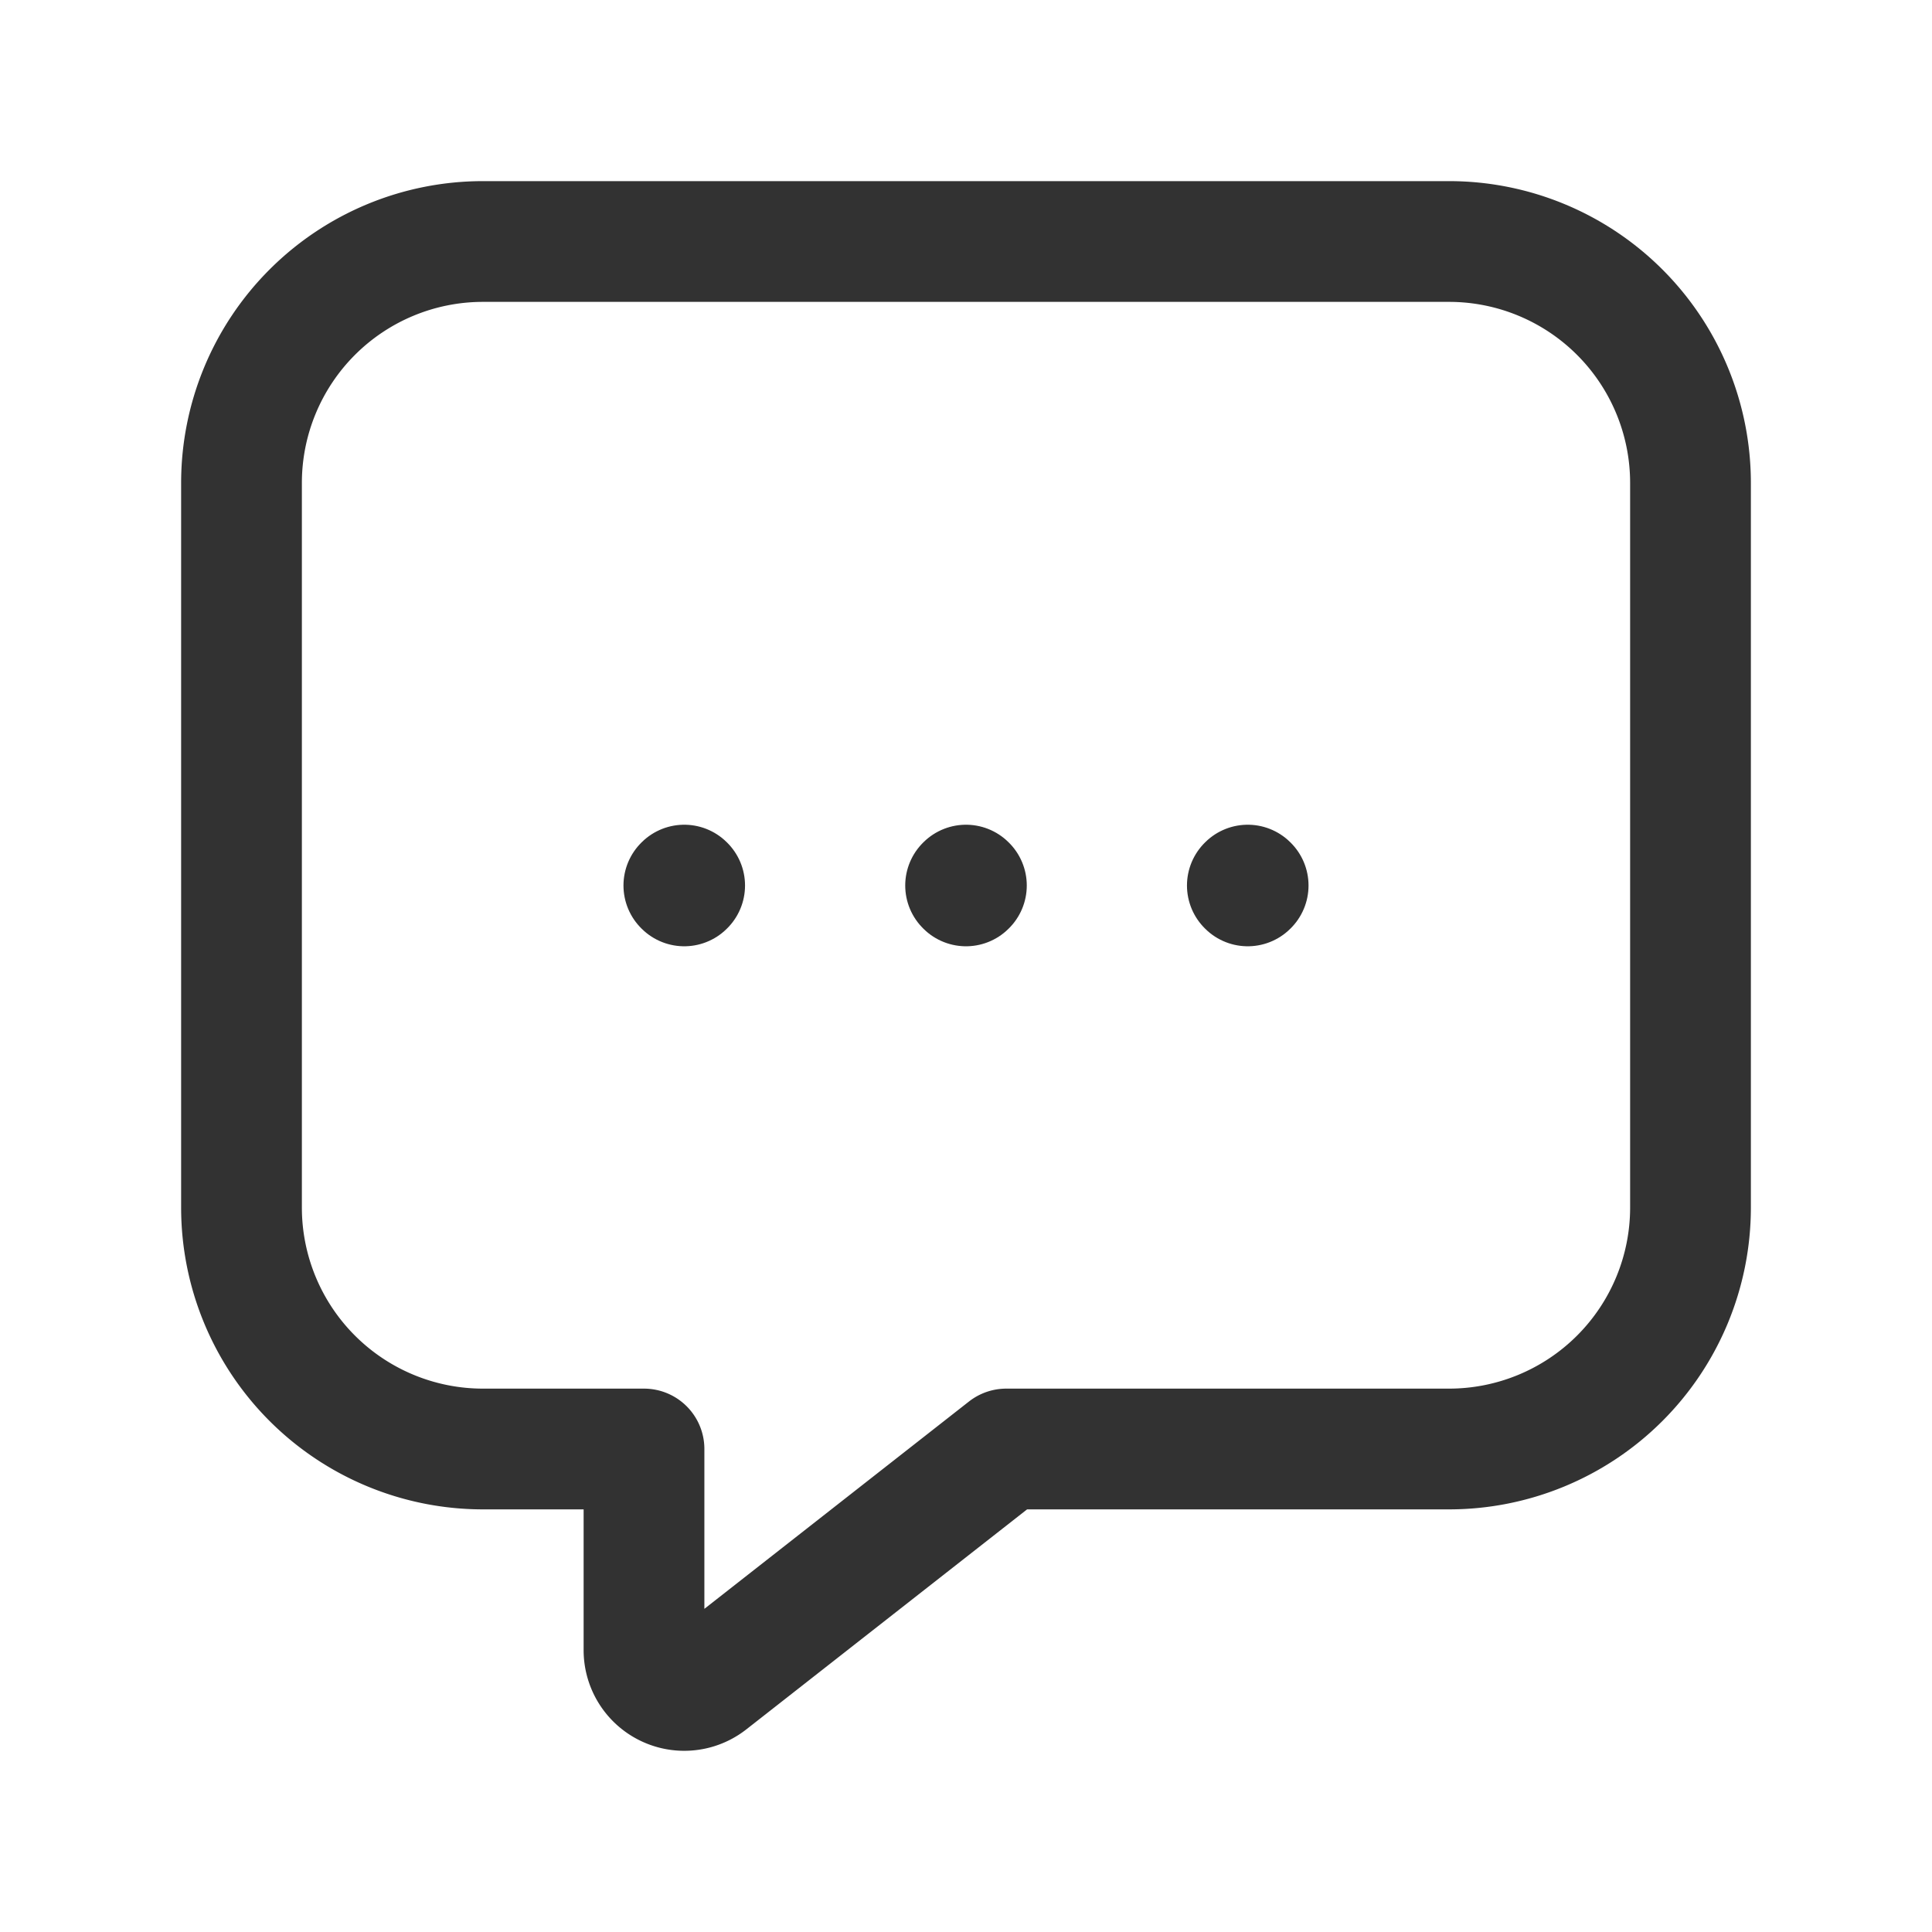 <svg id="Layer_3" data-name="Layer 3" xmlns="http://www.w3.org/2000/svg" viewBox="0 0 24 24"><path d="M0,0H24V24H0Z" fill="none"/><path d="M12.5,18,8.808,20.893A.5.5,0,0,1,8,20.499V18H6a3,3,0,0,1-3-3V6A3,3,0,0,1,6,3H18a3,3,0,0,1,3,3v9a3,3,0,0,1-3,3Z" fill="none" stroke="#323232" stroke-linecap="round" stroke-linejoin="round" stroke-width="1.5"/><path d="M15.495,11l.005-.005.005.005-.005.005L15.495,11" fill="none" stroke="#323232" stroke-linecap="round" stroke-linejoin="round" stroke-width="1.5"/><path d="M11.995,11,12,10.995l.005.005L12,11.005,11.995,11" fill="none" stroke="#323232" stroke-linecap="round" stroke-linejoin="round" stroke-width="1.5"/><path d="M8.495,11l.005-.005L8.505,11l-.005.005L8.495,11" fill="none" stroke="#323232" stroke-linecap="round" stroke-linejoin="round" stroke-width="1.5"/></svg>